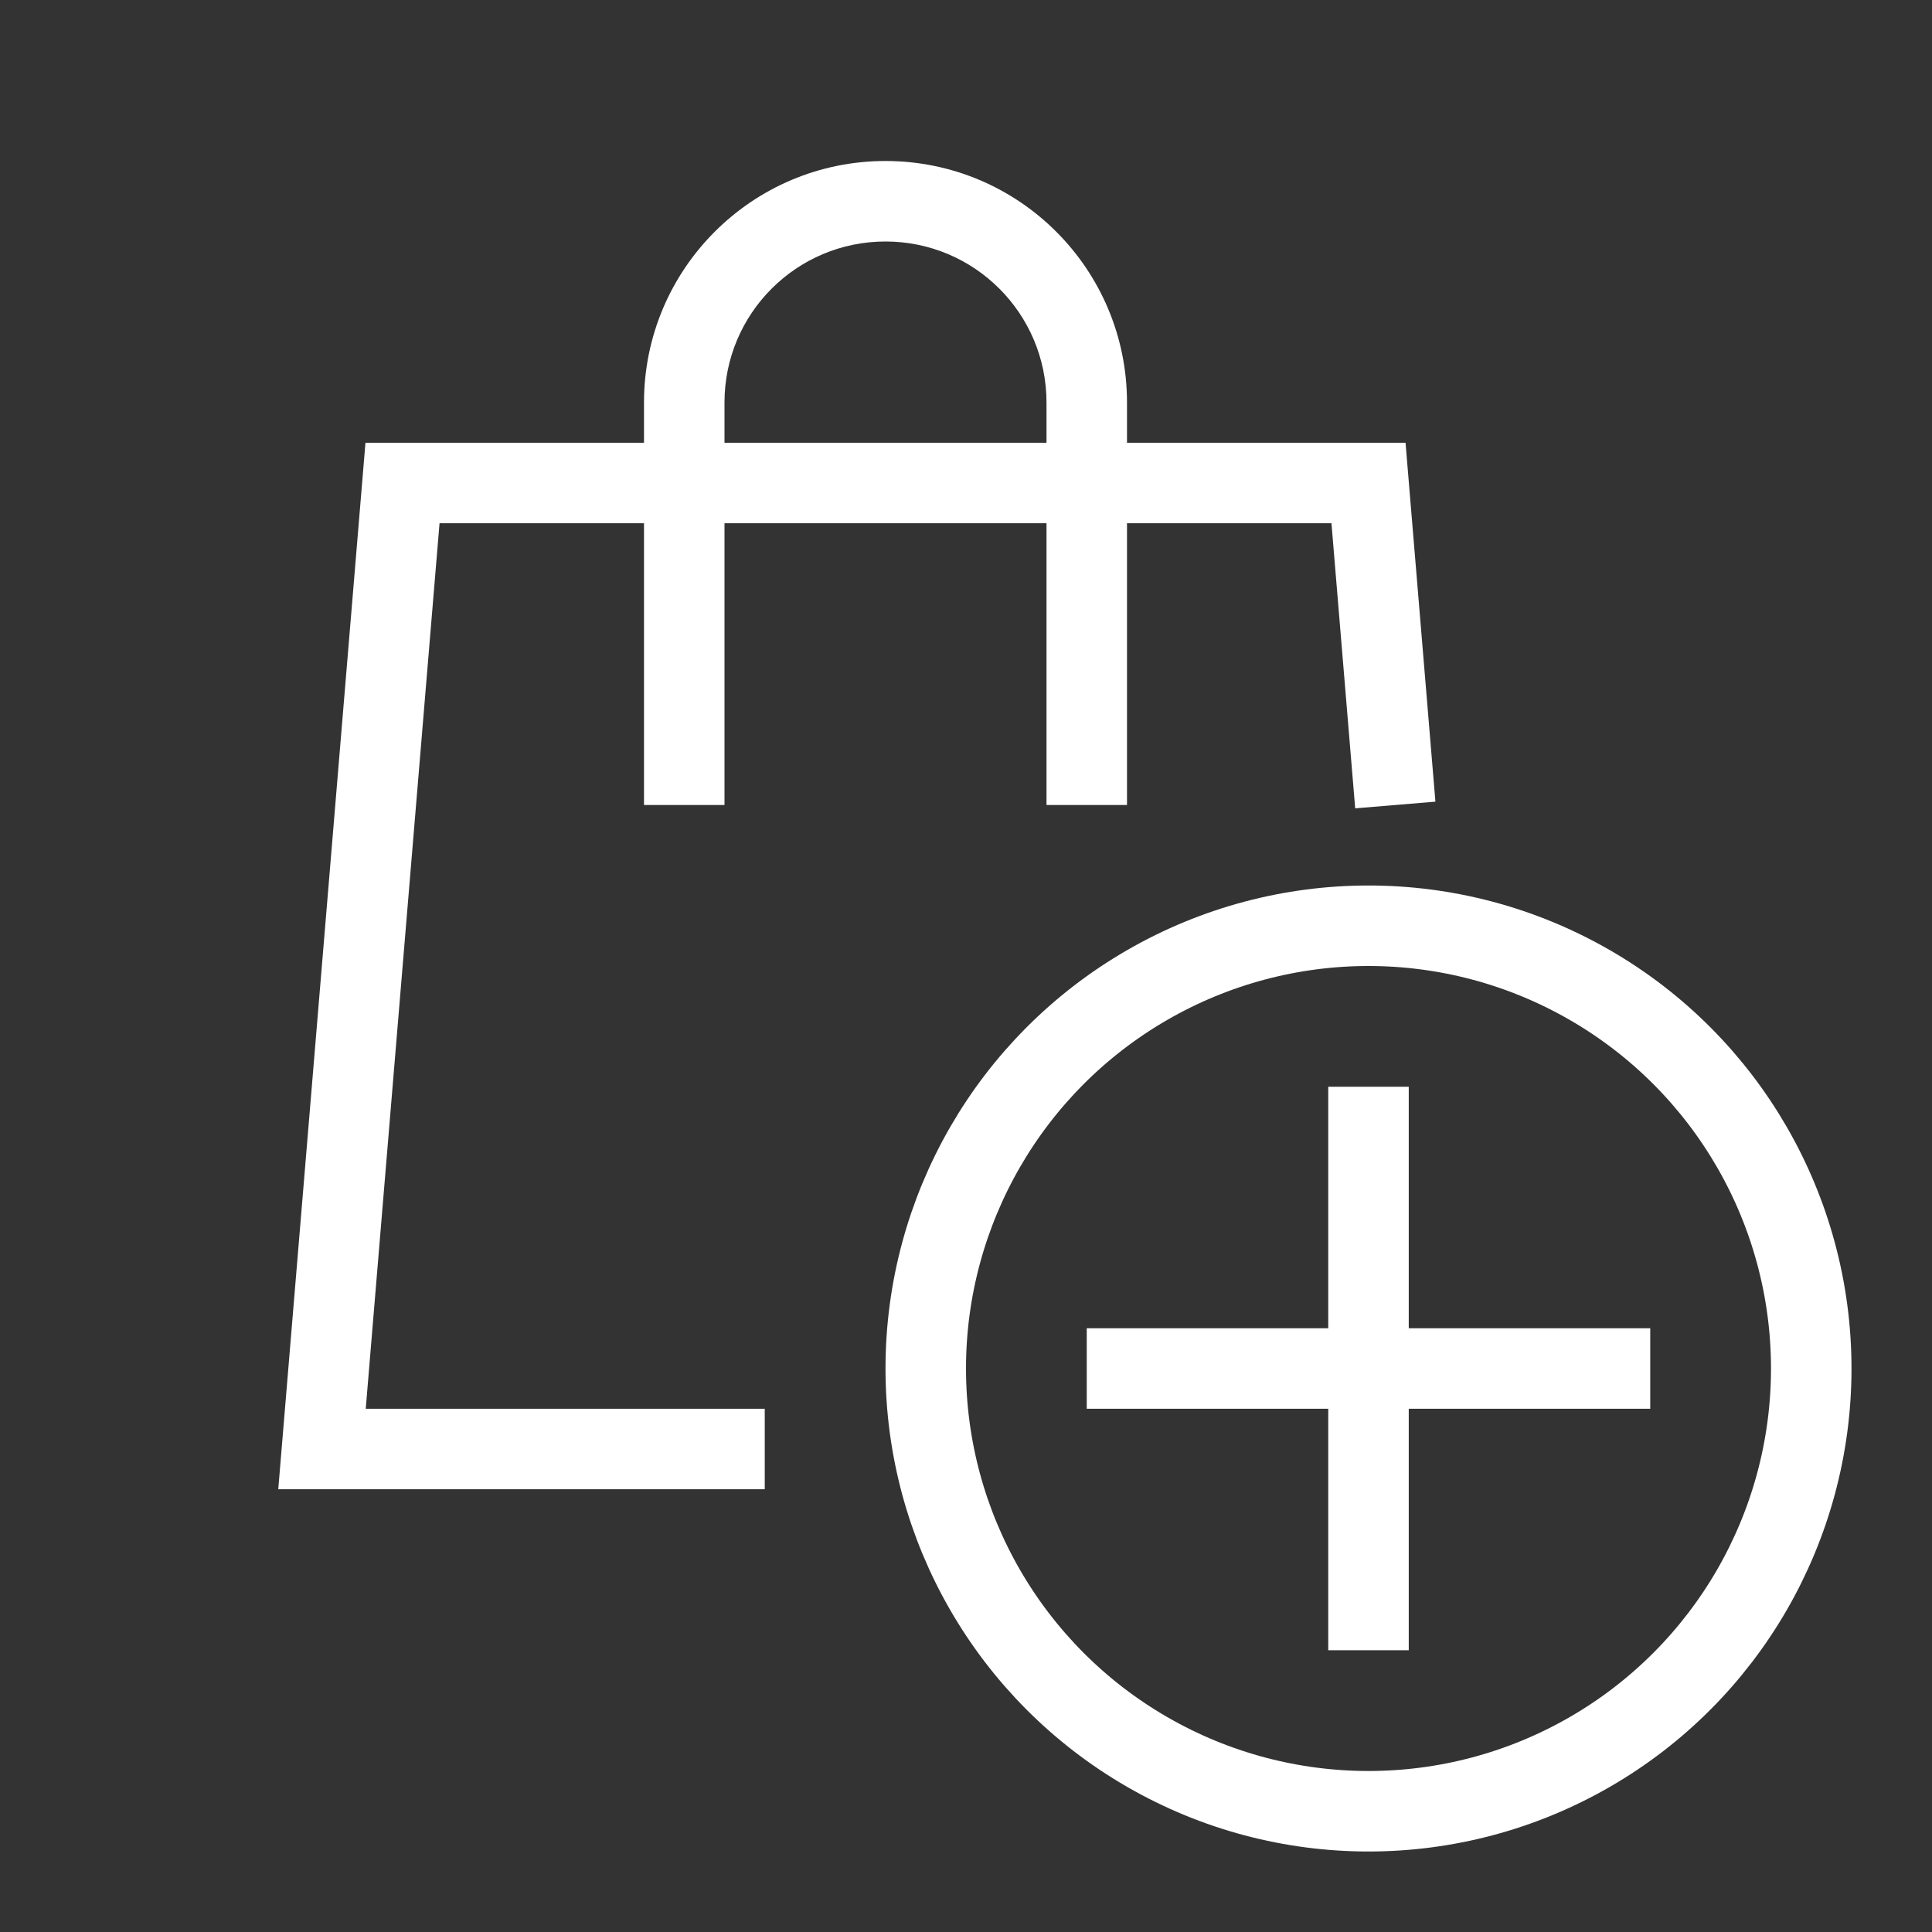 <svg width="24" height="24" viewBox="0 0 24 24" fill="none" xmlns="http://www.w3.org/2000/svg">
<rect x="0" y="0" width="24" height="24" fill="#333333" stroke="none"/>
<path d="M17.333 10L17 6H5L4 18H9.5" stroke="white"/>
<path fill-rule="evenodd" clip-rule="evenodd" d="M13 5V10H14V5C14 3.343 12.657 2 11 2C9.343 2 8 3.343 8 5V10H9V5C9 3.895 9.895 3 11 3C12.105 3 13 3.895 13 5Z" fill="white"/>
<circle cx="17" cy="17" r="5.5" stroke="white"/>
<path d="M20 17H14" stroke="white" stroke-miterlimit="10" stroke-linecap="square"/>
<path d="M17 14V20" stroke="white" stroke-miterlimit="10" stroke-linecap="square"/>
</svg>

